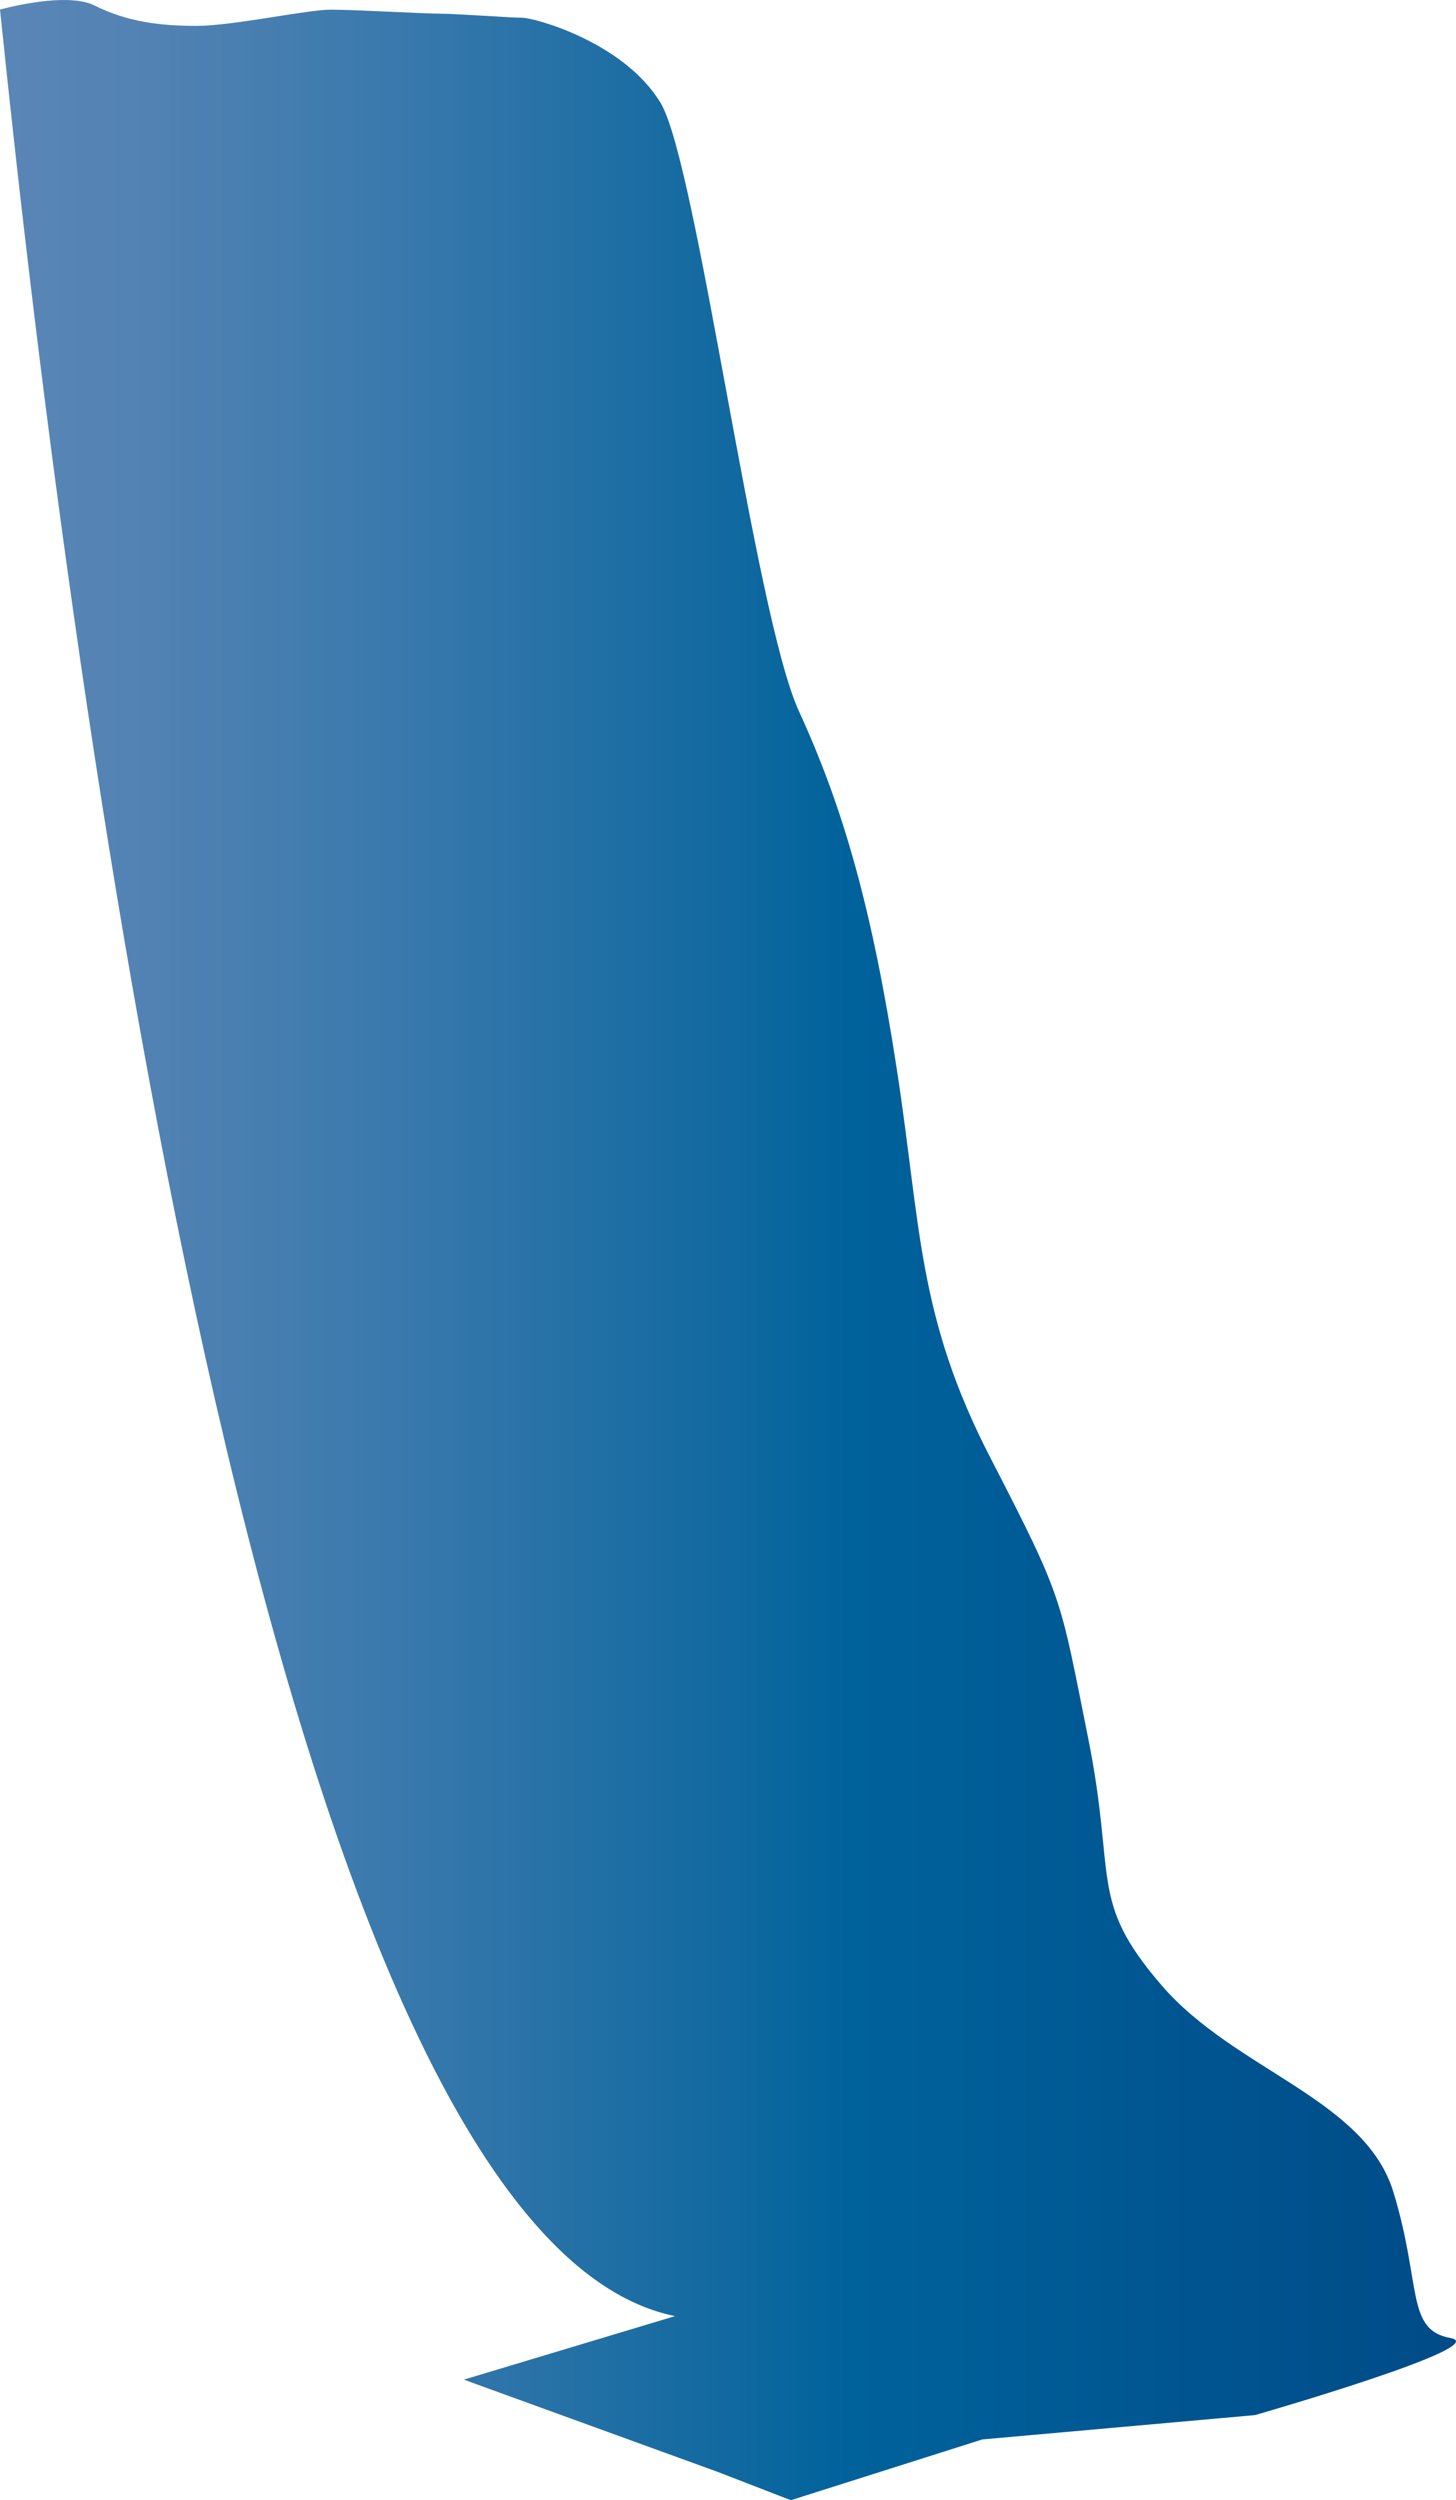 <?xml version="1.0" encoding="utf-8"?>
<!-- Generator: Adobe Illustrator 16.0.0, SVG Export Plug-In . SVG Version: 6.00 Build 0)  -->
<!DOCTYPE svg PUBLIC "-//W3C//DTD SVG 1.1//EN" "http://www.w3.org/Graphics/SVG/1.1/DTD/svg11.dtd">
<svg version="1.1" id="Capa_3" xmlns="http://www.w3.org/2000/svg" xmlns:xlink="http://www.w3.org/1999/xlink" x="0px" y="0px"
	 width="148.347px" height="254.645px" viewBox="0 0 148.347 254.645" enable-background="new 0 0 148.347 254.645"
	 xml:space="preserve">
<linearGradient id="SVGID_1_" gradientUnits="userSpaceOnUse" x1="0" y1="127.323" x2="148.347" y2="127.323">
	<stop  offset="0" style="stop-color:#5A86B6"/>
	<stop  offset="0.108" style="stop-color:#5182B3"/>
	<stop  offset="0.287" style="stop-color:#3778AC"/>
	<stop  offset="0.515" style="stop-color:#0E689F"/>
	<stop  offset="0.584" style="stop-color:#00629B"/>
	<stop  offset="1" style="stop-color:#004B88"/>
</linearGradient>
<path fill="url(#SVGID_1_)" d="M127.87,245.975l-27.79,2.48l-19.5,6.189l-7.47-2.889l-25.851-9.391l21.521-6.471
	C28.13,227.657,7.569,74.487,0,0.966c2.47-0.63,7.25-1.59,9.649-0.4c3.32,1.66,6.631,2.07,10.371,2.07
	c3.729,0,11.199-1.65,13.689-1.65s9.54,0.41,11.2,0.41c1.649,0,7.05,0.41,8.29,0.41c1.25,0,10.37,2.48,14.109,8.68
	c3.73,6.2,9.54,52.05,14.101,61.97c4.56,9.92,7.47,20.24,9.95,36.35c2.489,16.121,2.08,25.211,9.55,39.67
	c7.46,14.461,7.05,14.041,9.95,28.5c2.91,14.461,0,16.531,7.47,25.201c7.46,8.68,20.74,11.57,23.64,21.08
	c2.9,9.5,1.25,14.039,5.811,14.869C152.34,238.946,127.87,245.975,127.87,245.975z"/>
</svg>
